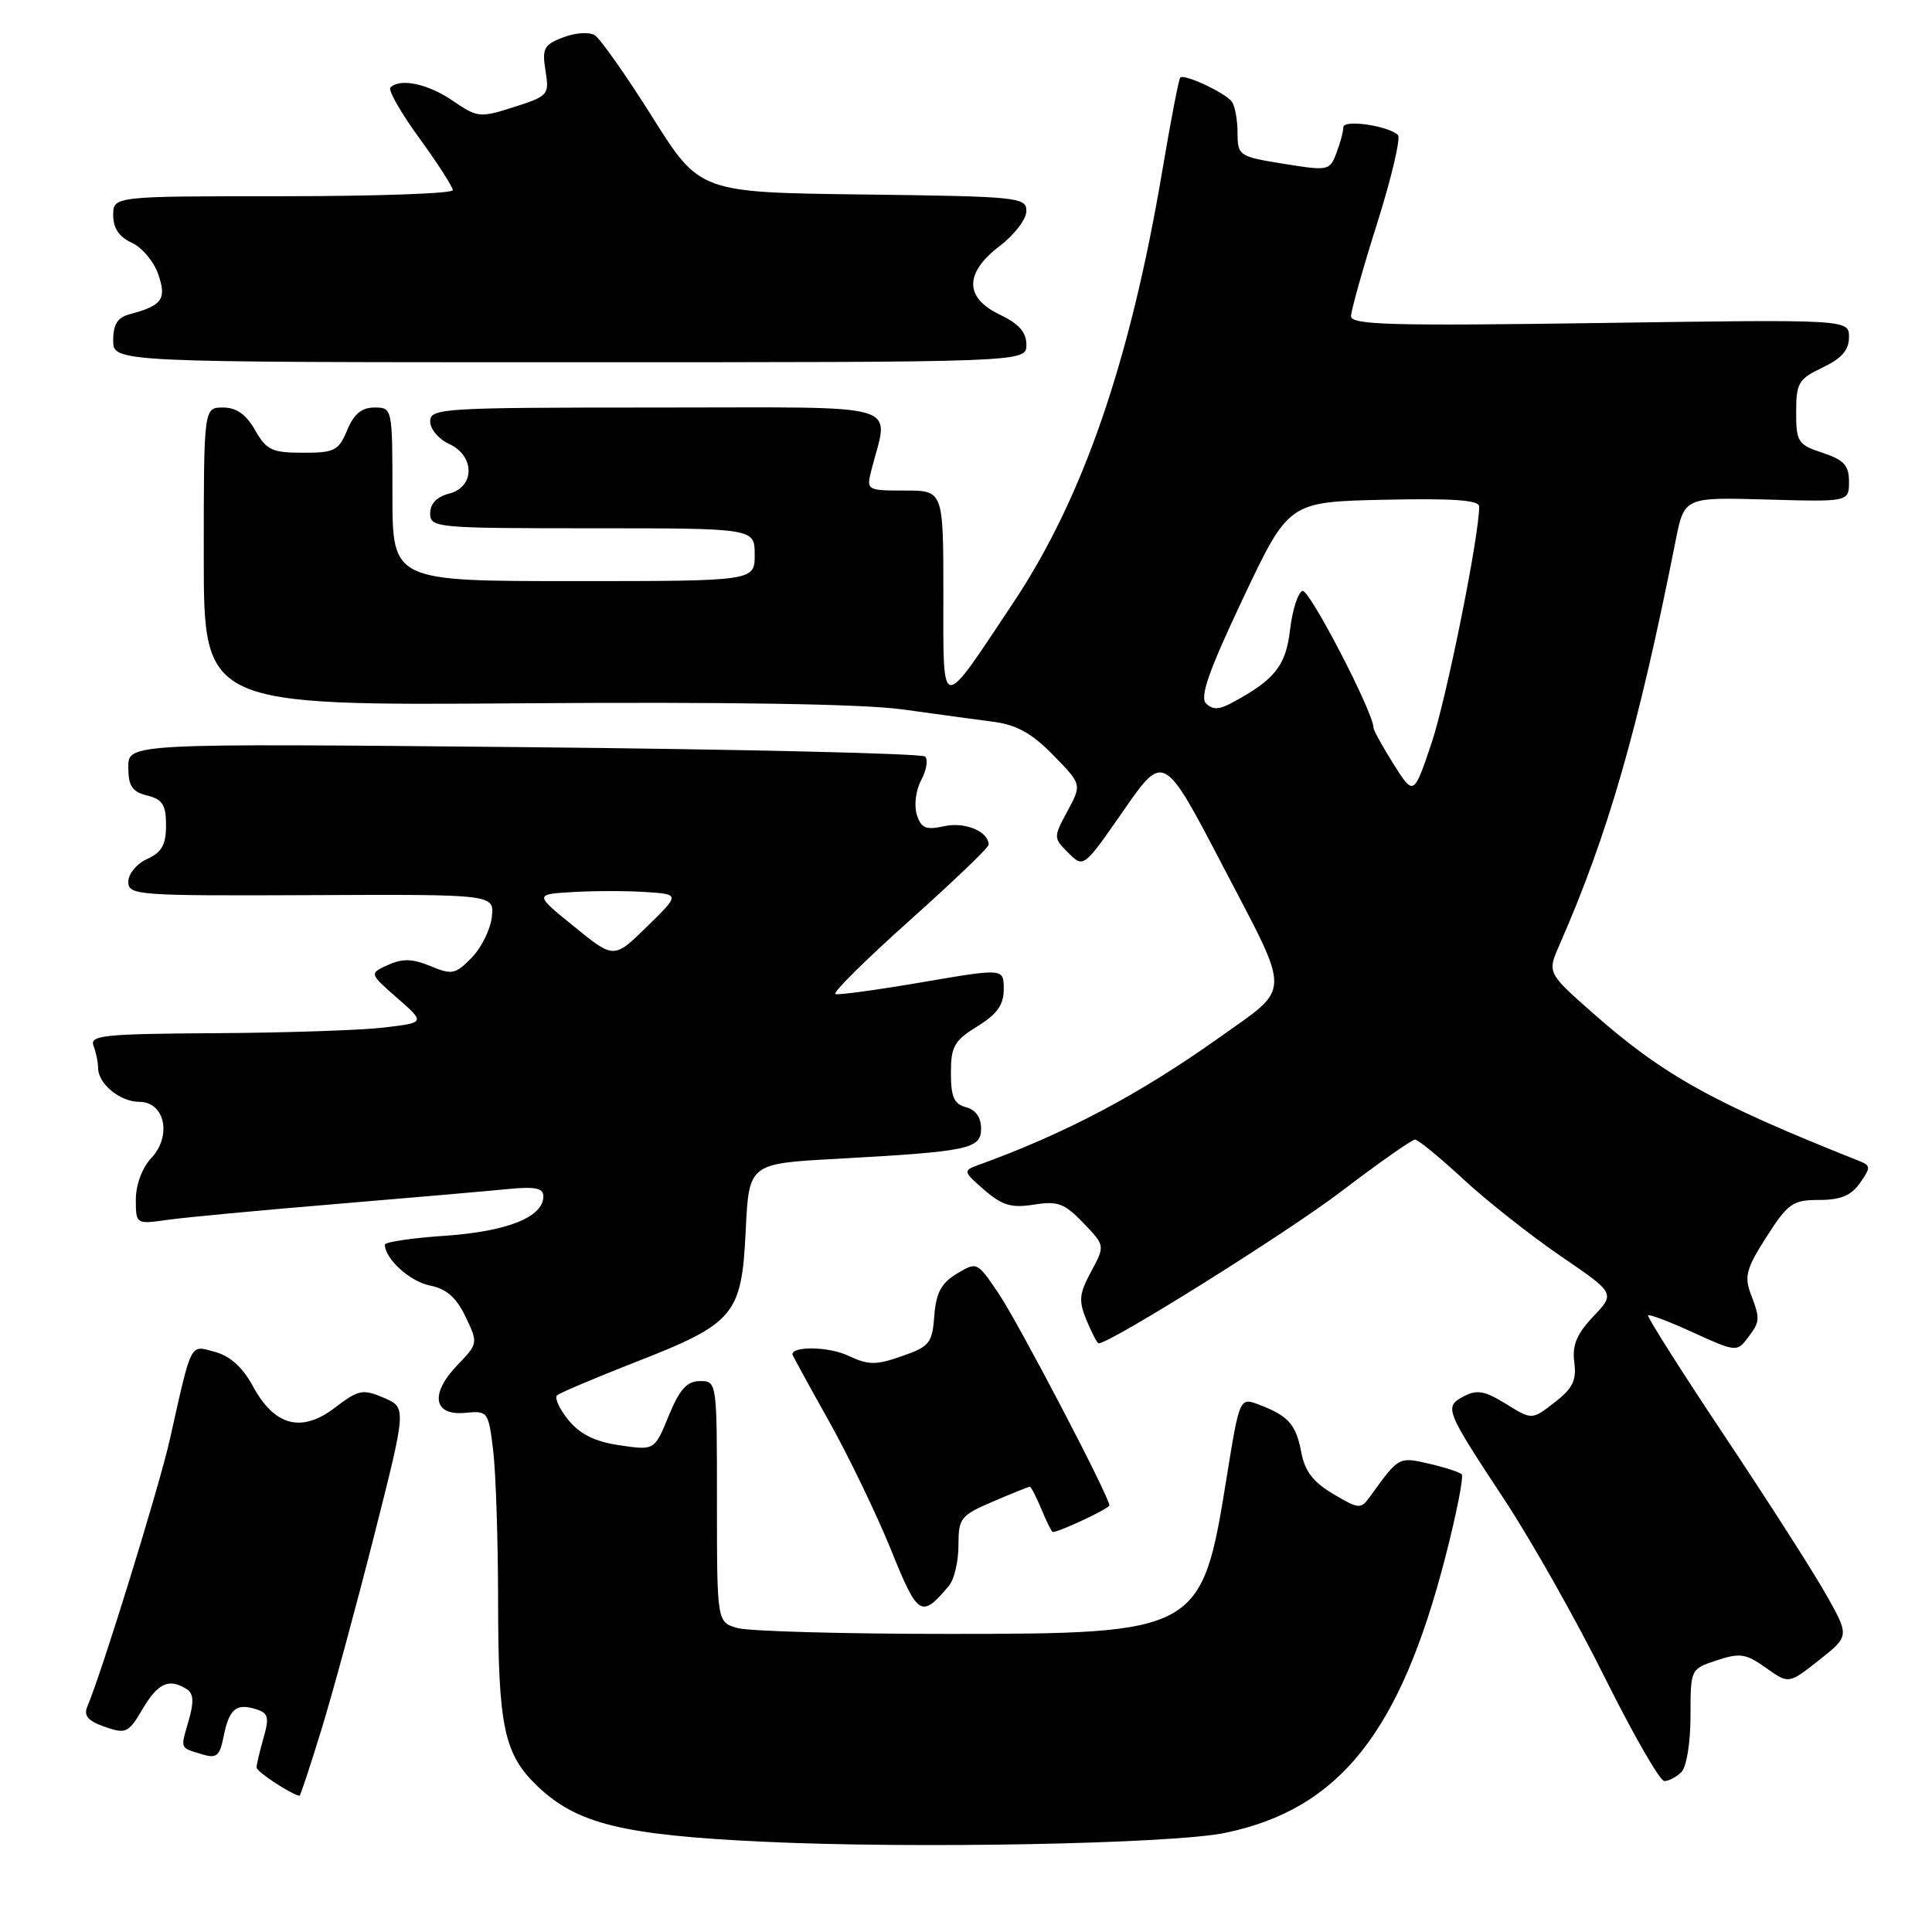 <?xml version="1.0" encoding="UTF-8" standalone="no"?>
<!DOCTYPE svg PUBLIC "-//W3C//DTD SVG 1.1//EN" "http://www.w3.org/Graphics/SVG/1.1/DTD/svg11.dtd" >
<svg xmlns="http://www.w3.org/2000/svg" xmlns:xlink="http://www.w3.org/1999/xlink" version="1.1" viewBox="0 0 256 256">
 <g >
 <path fill="currentColor"
d=" M 162.37 242.86 C 177.49 239.70 185.54 229.57 191.55 206.19 C 193.01 200.51 193.97 195.64 193.68 195.35 C 193.39 195.06 191.44 194.43 189.33 193.94 C 185.33 193.02 185.35 193.01 181.55 198.29 C 180.31 200.00 180.09 199.99 176.66 197.96 C 174.02 196.40 172.89 194.94 172.43 192.45 C 171.73 188.74 170.73 187.61 166.84 186.13 C 164.25 185.14 164.25 185.14 162.50 196.01 C 159.24 216.25 158.80 216.50 125.50 216.50 C 111.75 216.50 99.26 216.15 97.75 215.73 C 95.00 214.96 95.00 214.96 95.00 198.98 C 95.00 183.07 94.99 183.00 92.75 183.00 C 91.02 183.01 90.06 184.07 88.61 187.60 C 86.73 192.19 86.73 192.19 82.11 191.51 C 78.84 191.03 76.87 190.06 75.32 188.17 C 74.13 186.70 73.45 185.22 73.82 184.89 C 74.20 184.55 78.88 182.57 84.22 180.48 C 97.34 175.36 98.28 174.24 98.81 163.07 C 99.24 154.18 99.24 154.18 110.87 153.55 C 128.43 152.58 130.00 152.25 130.00 149.53 C 130.00 148.07 129.27 147.04 128.00 146.71 C 126.42 146.30 126.00 145.35 126.00 142.18 C 126.00 138.67 126.44 137.89 129.50 136.00 C 132.14 134.37 133.00 133.15 133.00 131.07 C 133.00 128.30 133.00 128.30 122.25 130.14 C 116.34 131.15 111.14 131.87 110.70 131.72 C 110.26 131.58 114.65 127.23 120.45 122.04 C 126.25 116.86 131.00 112.31 131.00 111.93 C 131.00 110.18 127.87 108.87 125.13 109.47 C 122.67 110.01 122.06 109.76 121.48 107.94 C 121.10 106.72 121.35 104.71 122.06 103.38 C 122.76 102.07 123.00 100.66 122.59 100.25 C 122.17 99.84 98.25 99.28 69.42 99.00 C 17.00 98.50 17.00 98.50 17.00 101.64 C 17.00 104.16 17.50 104.91 19.50 105.41 C 21.54 105.92 22.00 106.65 22.00 109.36 C 22.00 111.93 21.44 112.94 19.50 113.82 C 18.12 114.44 17.00 115.80 17.00 116.84 C 17.00 118.63 18.15 118.71 41.25 118.61 C 65.50 118.50 65.50 118.50 65.17 121.50 C 64.99 123.15 63.79 125.58 62.50 126.90 C 60.35 129.10 59.89 129.20 57.03 128.01 C 54.64 127.02 53.32 126.99 51.42 127.86 C 48.92 128.99 48.92 128.99 52.64 132.25 C 56.35 135.50 56.35 135.50 50.93 136.15 C 47.94 136.51 37.91 136.85 28.64 136.90 C 13.71 136.99 11.86 137.18 12.39 138.58 C 12.73 139.45 13.00 140.77 13.00 141.51 C 13.00 143.61 15.91 146.00 18.46 146.00 C 21.84 146.00 22.81 150.51 20.05 153.44 C 18.84 154.74 18.00 156.98 18.00 158.93 C 18.00 162.23 18.00 162.23 22.25 161.63 C 24.59 161.30 34.60 160.36 44.50 159.54 C 54.40 158.71 64.64 157.82 67.25 157.56 C 70.92 157.20 72.00 157.42 72.00 158.52 C 72.00 161.26 67.24 163.17 59.03 163.74 C 54.62 164.04 51.00 164.57 51.00 164.92 C 51.00 166.80 54.32 169.81 56.97 170.34 C 59.17 170.78 60.47 171.92 61.69 174.48 C 63.36 177.97 63.35 178.03 60.59 180.90 C 56.94 184.71 57.42 187.61 61.64 187.21 C 64.65 186.92 64.72 187.01 65.35 192.21 C 65.70 195.12 65.99 204.03 66.00 212.00 C 66.01 228.82 66.78 232.45 71.24 236.70 C 76.45 241.66 82.47 243.15 101.00 244.03 C 120.99 244.99 155.32 244.33 162.37 242.86 Z  M 42.57 229.25 C 44.05 224.44 47.20 212.85 49.57 203.50 C 53.88 186.50 53.88 186.50 50.84 185.21 C 48.06 184.02 47.51 184.14 44.37 186.53 C 39.95 189.91 36.36 188.96 33.50 183.66 C 32.17 181.19 30.50 179.68 28.50 179.14 C 25.12 178.22 25.46 177.56 22.51 190.71 C 21.09 197.03 13.49 221.64 11.57 226.13 C 11.06 227.34 11.65 228.03 13.88 228.81 C 16.69 229.79 17.02 229.64 18.91 226.43 C 20.93 223.00 22.41 222.34 24.74 223.82 C 25.65 224.39 25.72 225.50 25.00 227.98 C 23.90 231.83 23.78 231.53 26.76 232.45 C 28.70 233.04 29.11 232.71 29.64 230.05 C 30.36 226.43 31.31 225.65 33.93 226.48 C 35.56 226.99 35.70 227.55 34.92 230.28 C 34.41 232.05 34.00 233.81 34.00 234.21 C 34.00 234.76 38.47 237.70 39.69 237.96 C 39.79 237.98 41.09 234.06 42.57 229.25 Z  M 222.80 234.80 C 223.48 234.12 224.00 230.88 224.00 227.38 C 224.00 221.16 224.00 221.15 227.49 220.00 C 230.55 218.99 231.35 219.11 234.00 221.00 C 237.02 223.15 237.02 223.15 241.04 219.97 C 245.07 216.78 245.07 216.78 241.93 211.22 C 240.20 208.16 234.12 198.67 228.42 190.13 C 222.73 181.59 218.21 174.46 218.38 174.29 C 218.55 174.11 221.27 175.15 224.41 176.59 C 229.93 179.11 230.18 179.14 231.53 177.35 C 233.24 175.10 233.26 174.82 231.98 171.44 C 231.10 169.14 231.42 168.03 234.08 163.87 C 236.93 159.43 237.55 159.00 241.05 159.00 C 243.89 159.00 245.29 158.42 246.46 156.75 C 247.92 154.68 247.90 154.44 246.27 153.80 C 226.95 146.12 220.39 142.47 211.02 134.20 C 205.02 128.90 205.02 128.90 206.64 125.20 C 213.10 110.47 217.07 96.63 222.02 71.69 C 223.17 65.88 223.17 65.88 234.09 66.19 C 245.00 66.50 245.00 66.50 245.00 63.83 C 245.00 61.66 244.34 60.94 241.50 60.00 C 238.23 58.92 238.00 58.56 238.00 54.61 C 238.00 50.75 238.31 50.22 241.50 48.70 C 244.04 47.49 245.00 46.38 245.00 44.68 C 245.00 42.32 245.00 42.32 212.00 42.80 C 184.29 43.20 179.00 43.05 179.02 41.89 C 179.03 41.12 180.59 35.56 182.50 29.53 C 184.40 23.49 185.63 18.25 185.23 17.88 C 183.88 16.64 178.00 15.80 178.00 16.86 C 178.00 17.41 177.59 18.95 177.08 20.28 C 176.20 22.62 176.00 22.66 170.08 21.70 C 164.16 20.75 164.00 20.64 163.98 17.61 C 163.98 15.90 163.64 14.04 163.23 13.48 C 162.39 12.31 156.92 9.75 156.39 10.28 C 156.19 10.47 155.13 16.00 154.02 22.57 C 149.76 47.83 143.52 65.95 134.32 79.78 C 124.47 94.58 125.00 94.64 125.00 78.71 C 125.00 65.00 125.00 65.00 119.89 65.00 C 114.88 65.00 114.80 64.95 115.44 62.38 C 117.76 53.14 120.68 54.00 87.12 54.00 C 58.54 54.00 57.00 54.09 57.00 55.84 C 57.00 56.85 58.12 58.19 59.50 58.82 C 62.95 60.39 62.95 64.54 59.50 65.41 C 57.89 65.82 57.00 66.74 57.00 68.02 C 57.00 69.93 57.74 70.00 78.50 70.00 C 100.00 70.00 100.00 70.00 100.00 73.50 C 100.00 77.00 100.00 77.00 76.00 77.00 C 52.00 77.00 52.00 77.00 52.00 65.50 C 52.00 54.06 51.99 54.00 49.62 54.00 C 47.92 54.00 46.89 54.86 46.00 57.00 C 44.87 59.72 44.33 60.00 40.13 59.99 C 36.04 59.99 35.30 59.64 33.80 56.99 C 32.60 54.90 31.33 54.00 29.55 54.00 C 27.00 54.00 27.00 54.00 27.00 73.75 C 27.00 93.50 27.00 93.50 69.25 93.19 C 96.44 92.99 114.35 93.28 119.50 93.99 C 123.90 94.60 129.36 95.34 131.64 95.64 C 134.72 96.05 136.74 97.17 139.56 100.06 C 143.35 103.94 143.35 103.94 141.45 107.47 C 139.57 110.95 139.57 111.02 141.56 113.01 C 143.58 115.02 143.58 115.02 148.89 107.38 C 154.20 99.74 154.20 99.74 162.14 114.96 C 171.15 132.22 171.19 130.63 161.55 137.49 C 150.92 145.05 141.12 150.23 129.50 154.42 C 127.61 155.11 127.66 155.29 130.42 157.67 C 132.80 159.73 134.02 160.09 137.00 159.62 C 140.15 159.11 141.05 159.45 143.54 162.04 C 146.43 165.05 146.43 165.05 144.58 168.49 C 142.99 171.44 142.90 172.35 143.98 174.96 C 144.68 176.63 145.39 178.00 145.57 178.00 C 147.12 178.00 170.43 163.41 177.63 157.94 C 182.65 154.12 187.09 151.00 187.50 151.00 C 187.90 151.00 190.78 153.36 193.90 156.25 C 197.02 159.14 202.83 163.72 206.80 166.44 C 214.03 171.37 214.03 171.37 211.12 174.44 C 208.92 176.76 208.31 178.23 208.60 180.50 C 208.92 182.90 208.40 183.97 205.99 185.83 C 202.99 188.16 202.99 188.16 199.54 186.02 C 196.72 184.28 195.69 184.10 193.96 185.02 C 191.33 186.43 191.46 186.76 199.37 198.76 C 202.90 204.12 208.87 214.69 212.63 222.25 C 216.39 229.81 219.95 236.00 220.53 236.00 C 221.12 236.00 222.14 235.46 222.80 234.80 Z  M 125.75 210.11 C 126.44 209.29 127.00 206.89 127.00 204.77 C 127.00 201.16 127.27 200.81 131.58 198.96 C 134.10 197.88 136.30 197.00 136.46 197.00 C 136.62 197.00 137.32 198.35 138.00 200.00 C 138.68 201.65 139.36 203.00 139.50 203.00 C 140.37 203.00 147.00 199.88 147.00 199.47 C 147.00 198.33 134.90 175.18 132.28 171.33 C 129.47 167.18 129.44 167.17 126.77 168.78 C 124.71 170.03 124.03 171.32 123.80 174.36 C 123.53 177.98 123.16 178.43 119.50 179.70 C 116.04 180.91 115.08 180.90 112.35 179.62 C 109.86 178.44 105.00 178.34 105.00 179.46 C 105.00 179.58 107.17 183.55 109.82 188.27 C 112.47 193.00 116.17 200.69 118.06 205.35 C 121.64 214.22 122.07 214.49 125.75 210.11 Z  M 136.00 45.69 C 136.00 44.02 135.01 42.90 132.50 41.70 C 127.77 39.45 127.77 36.17 132.50 32.57 C 134.43 31.10 136.00 29.03 136.00 27.97 C 136.00 26.13 134.98 26.03 114.36 25.77 C 92.72 25.50 92.72 25.50 86.43 15.50 C 82.97 10.00 79.54 5.13 78.82 4.67 C 78.09 4.21 76.22 4.33 74.62 4.95 C 72.07 5.92 71.81 6.42 72.28 9.36 C 72.80 12.57 72.67 12.72 68.11 14.18 C 63.57 15.63 63.28 15.60 59.98 13.34 C 56.70 11.10 53.01 10.32 51.73 11.60 C 51.40 11.93 53.12 14.95 55.56 18.30 C 58.00 21.66 60.00 24.76 60.00 25.20 C 60.00 25.64 49.88 26.00 37.50 26.00 C 15.00 26.00 15.00 26.00 15.00 28.52 C 15.00 30.23 15.79 31.40 17.45 32.16 C 18.80 32.77 20.38 34.65 20.96 36.32 C 22.11 39.62 21.51 40.48 17.25 41.62 C 15.57 42.06 15.00 42.95 15.00 45.11 C 15.00 48.00 15.00 48.00 75.50 48.00 C 136.00 48.00 136.00 48.00 136.00 45.69 Z  M 76.08 122.78 C 70.80 118.50 70.80 118.50 75.93 118.20 C 78.76 118.03 83.10 118.03 85.59 118.20 C 90.10 118.50 90.10 118.50 85.73 122.78 C 81.35 127.07 81.35 127.07 76.08 122.78 Z  M 184.66 101.26 C 183.20 98.94 182.00 96.77 182.00 96.44 C 182.00 94.42 173.48 78.00 172.59 78.30 C 171.99 78.50 171.25 80.81 170.94 83.43 C 170.38 88.24 168.94 90.05 163.23 93.13 C 161.52 94.05 160.67 94.07 159.81 93.21 C 158.95 92.35 160.17 88.89 164.71 79.28 C 170.76 66.50 170.76 66.50 183.38 66.22 C 192.50 66.02 196.00 66.26 196.00 67.11 C 196.00 71.06 191.65 92.64 189.68 98.49 C 187.32 105.47 187.32 105.47 184.66 101.26 Z "/>
</g>
</svg>